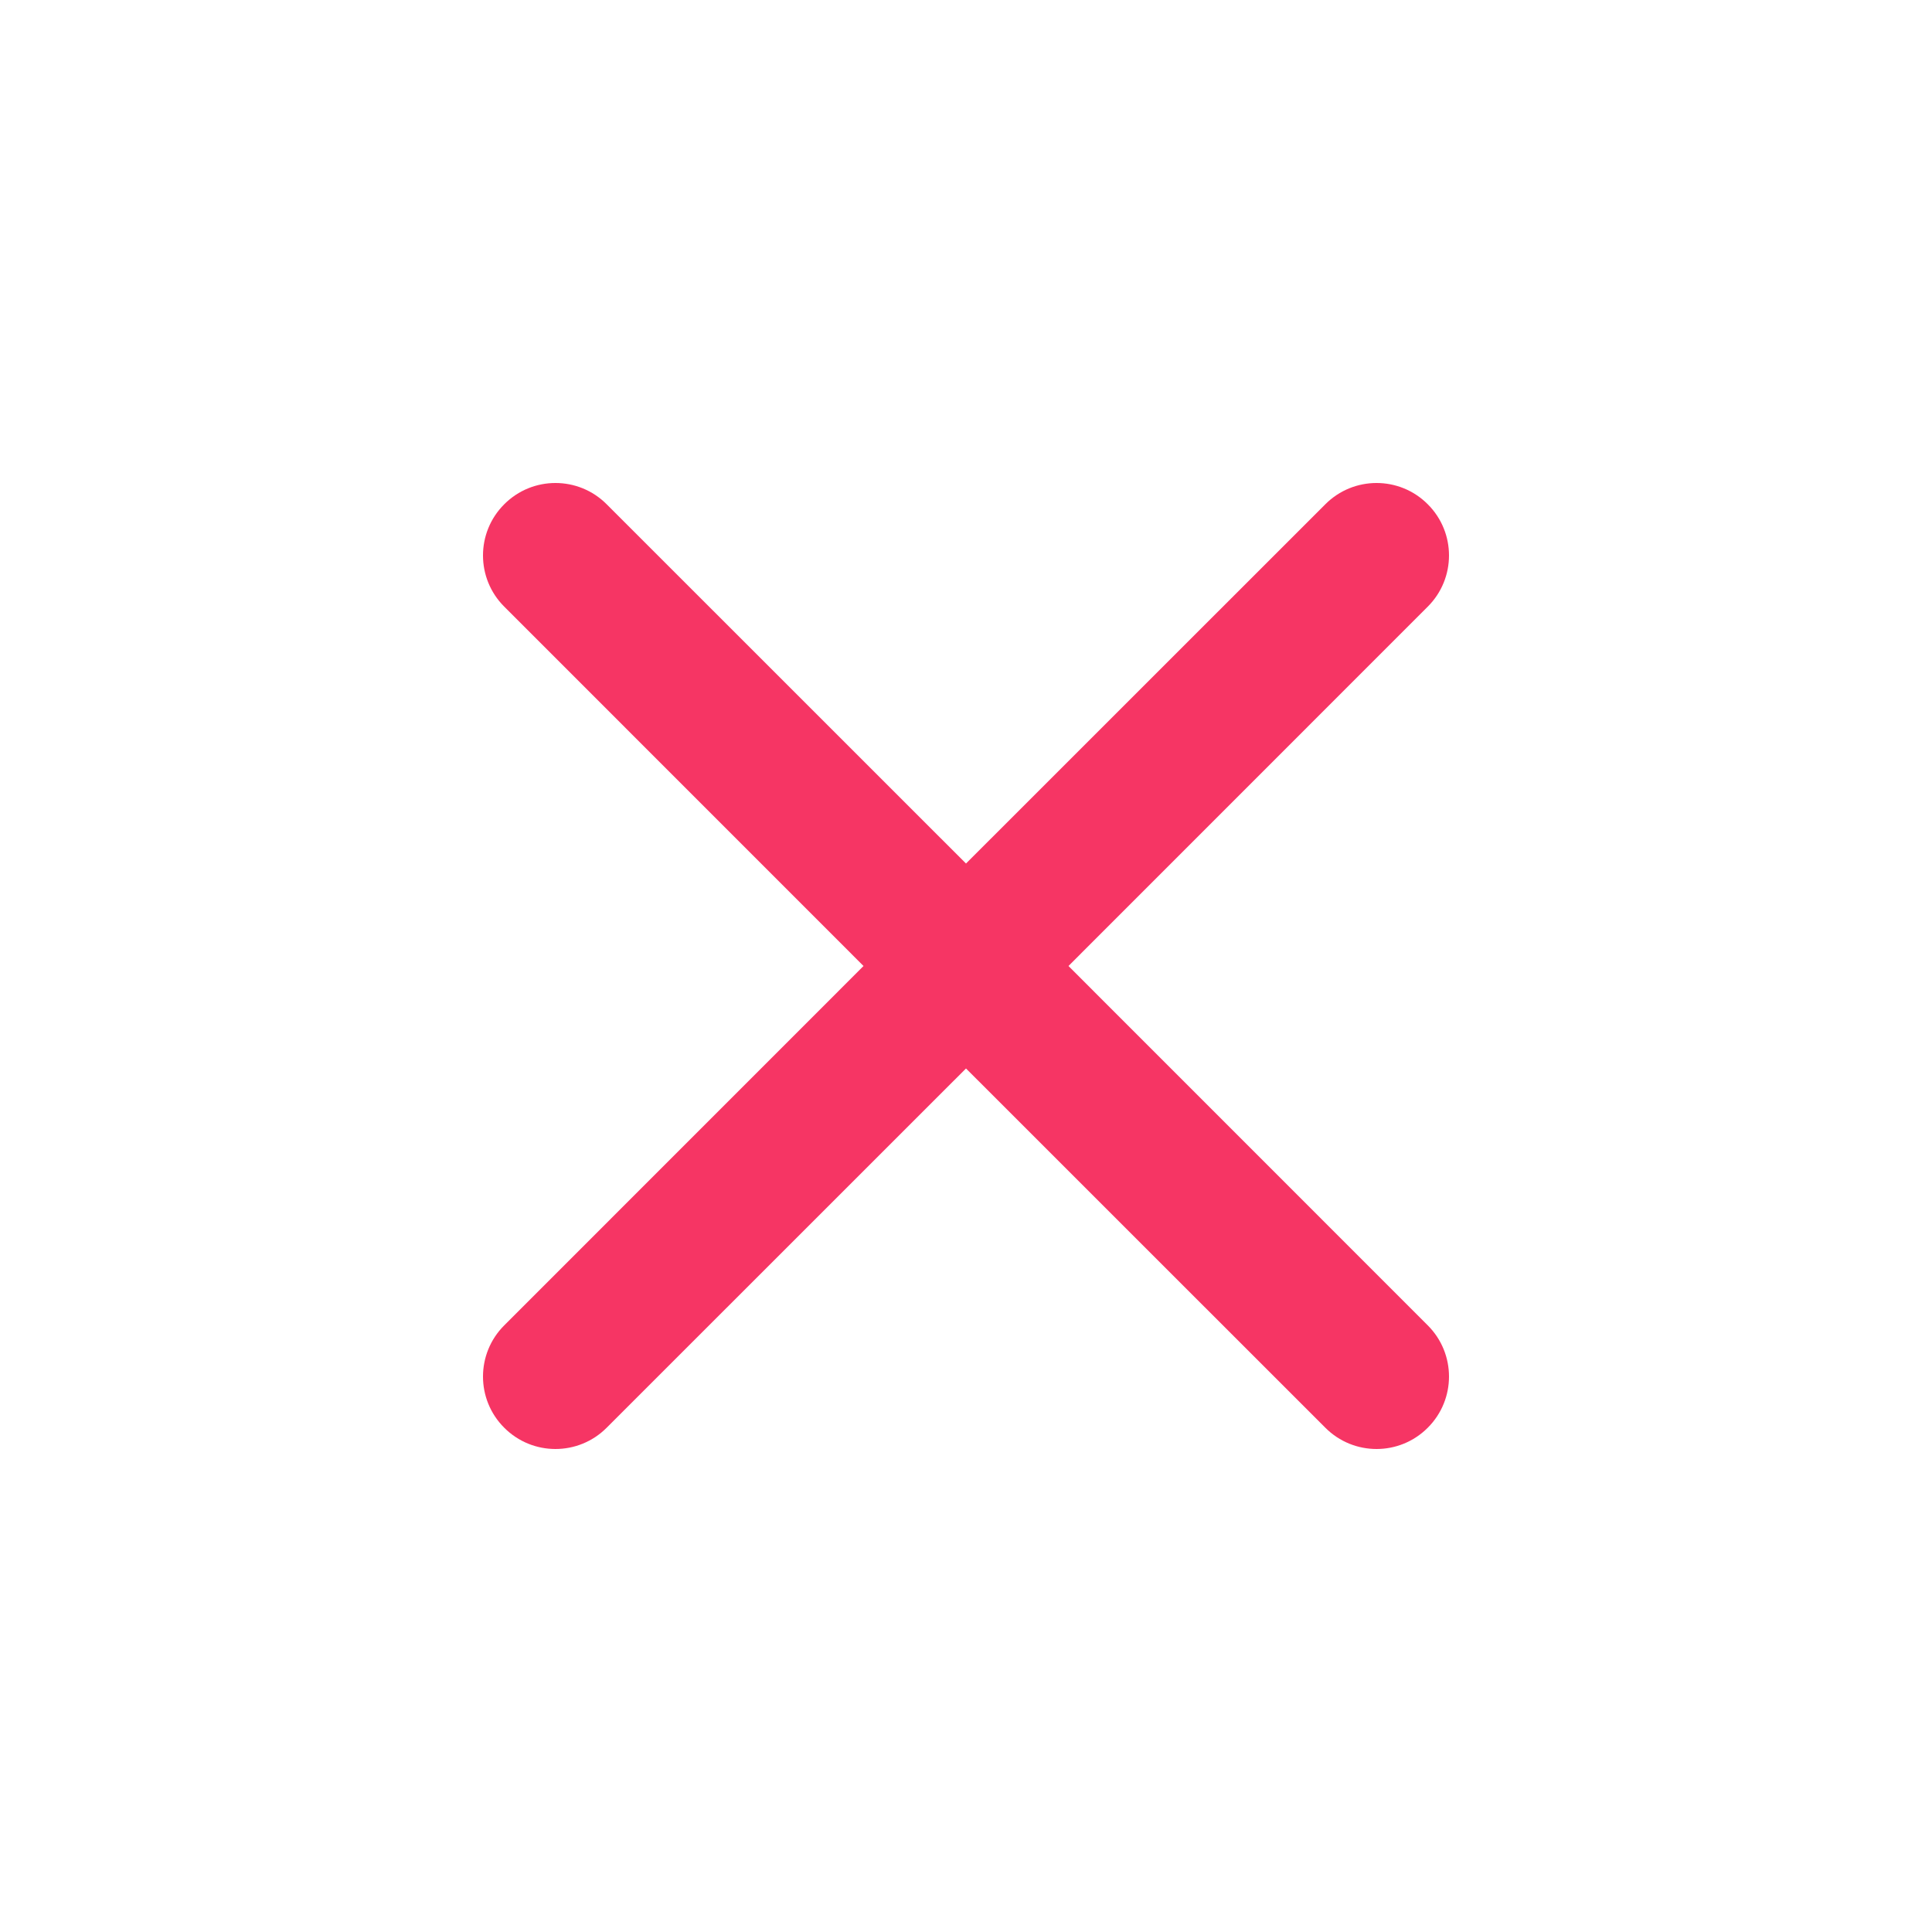 <svg width="24" height="24" viewBox="0 0 24 24" fill="none" xmlns="http://www.w3.org/2000/svg">
<path d="M7.536 6.264C7.185 5.912 6.615 5.912 6.264 6.264C5.912 6.615 5.912 7.185 6.264 7.536L10.727 12L6.264 16.464C5.912 16.815 5.912 17.385 6.264 17.736C6.615 18.088 7.185 18.088 7.536 17.736L12 13.273L16.464 17.736C16.815 18.088 17.385 18.088 17.736 17.736C18.088 17.385 18.088 16.815 17.736 16.464L13.273 12L17.736 7.536C18.088 7.185 18.088 6.615 17.736 6.264C17.385 5.912 16.815 5.912 16.464 6.264L12 10.727L7.536 6.264Z" fill="#F63564"/>
</svg>

